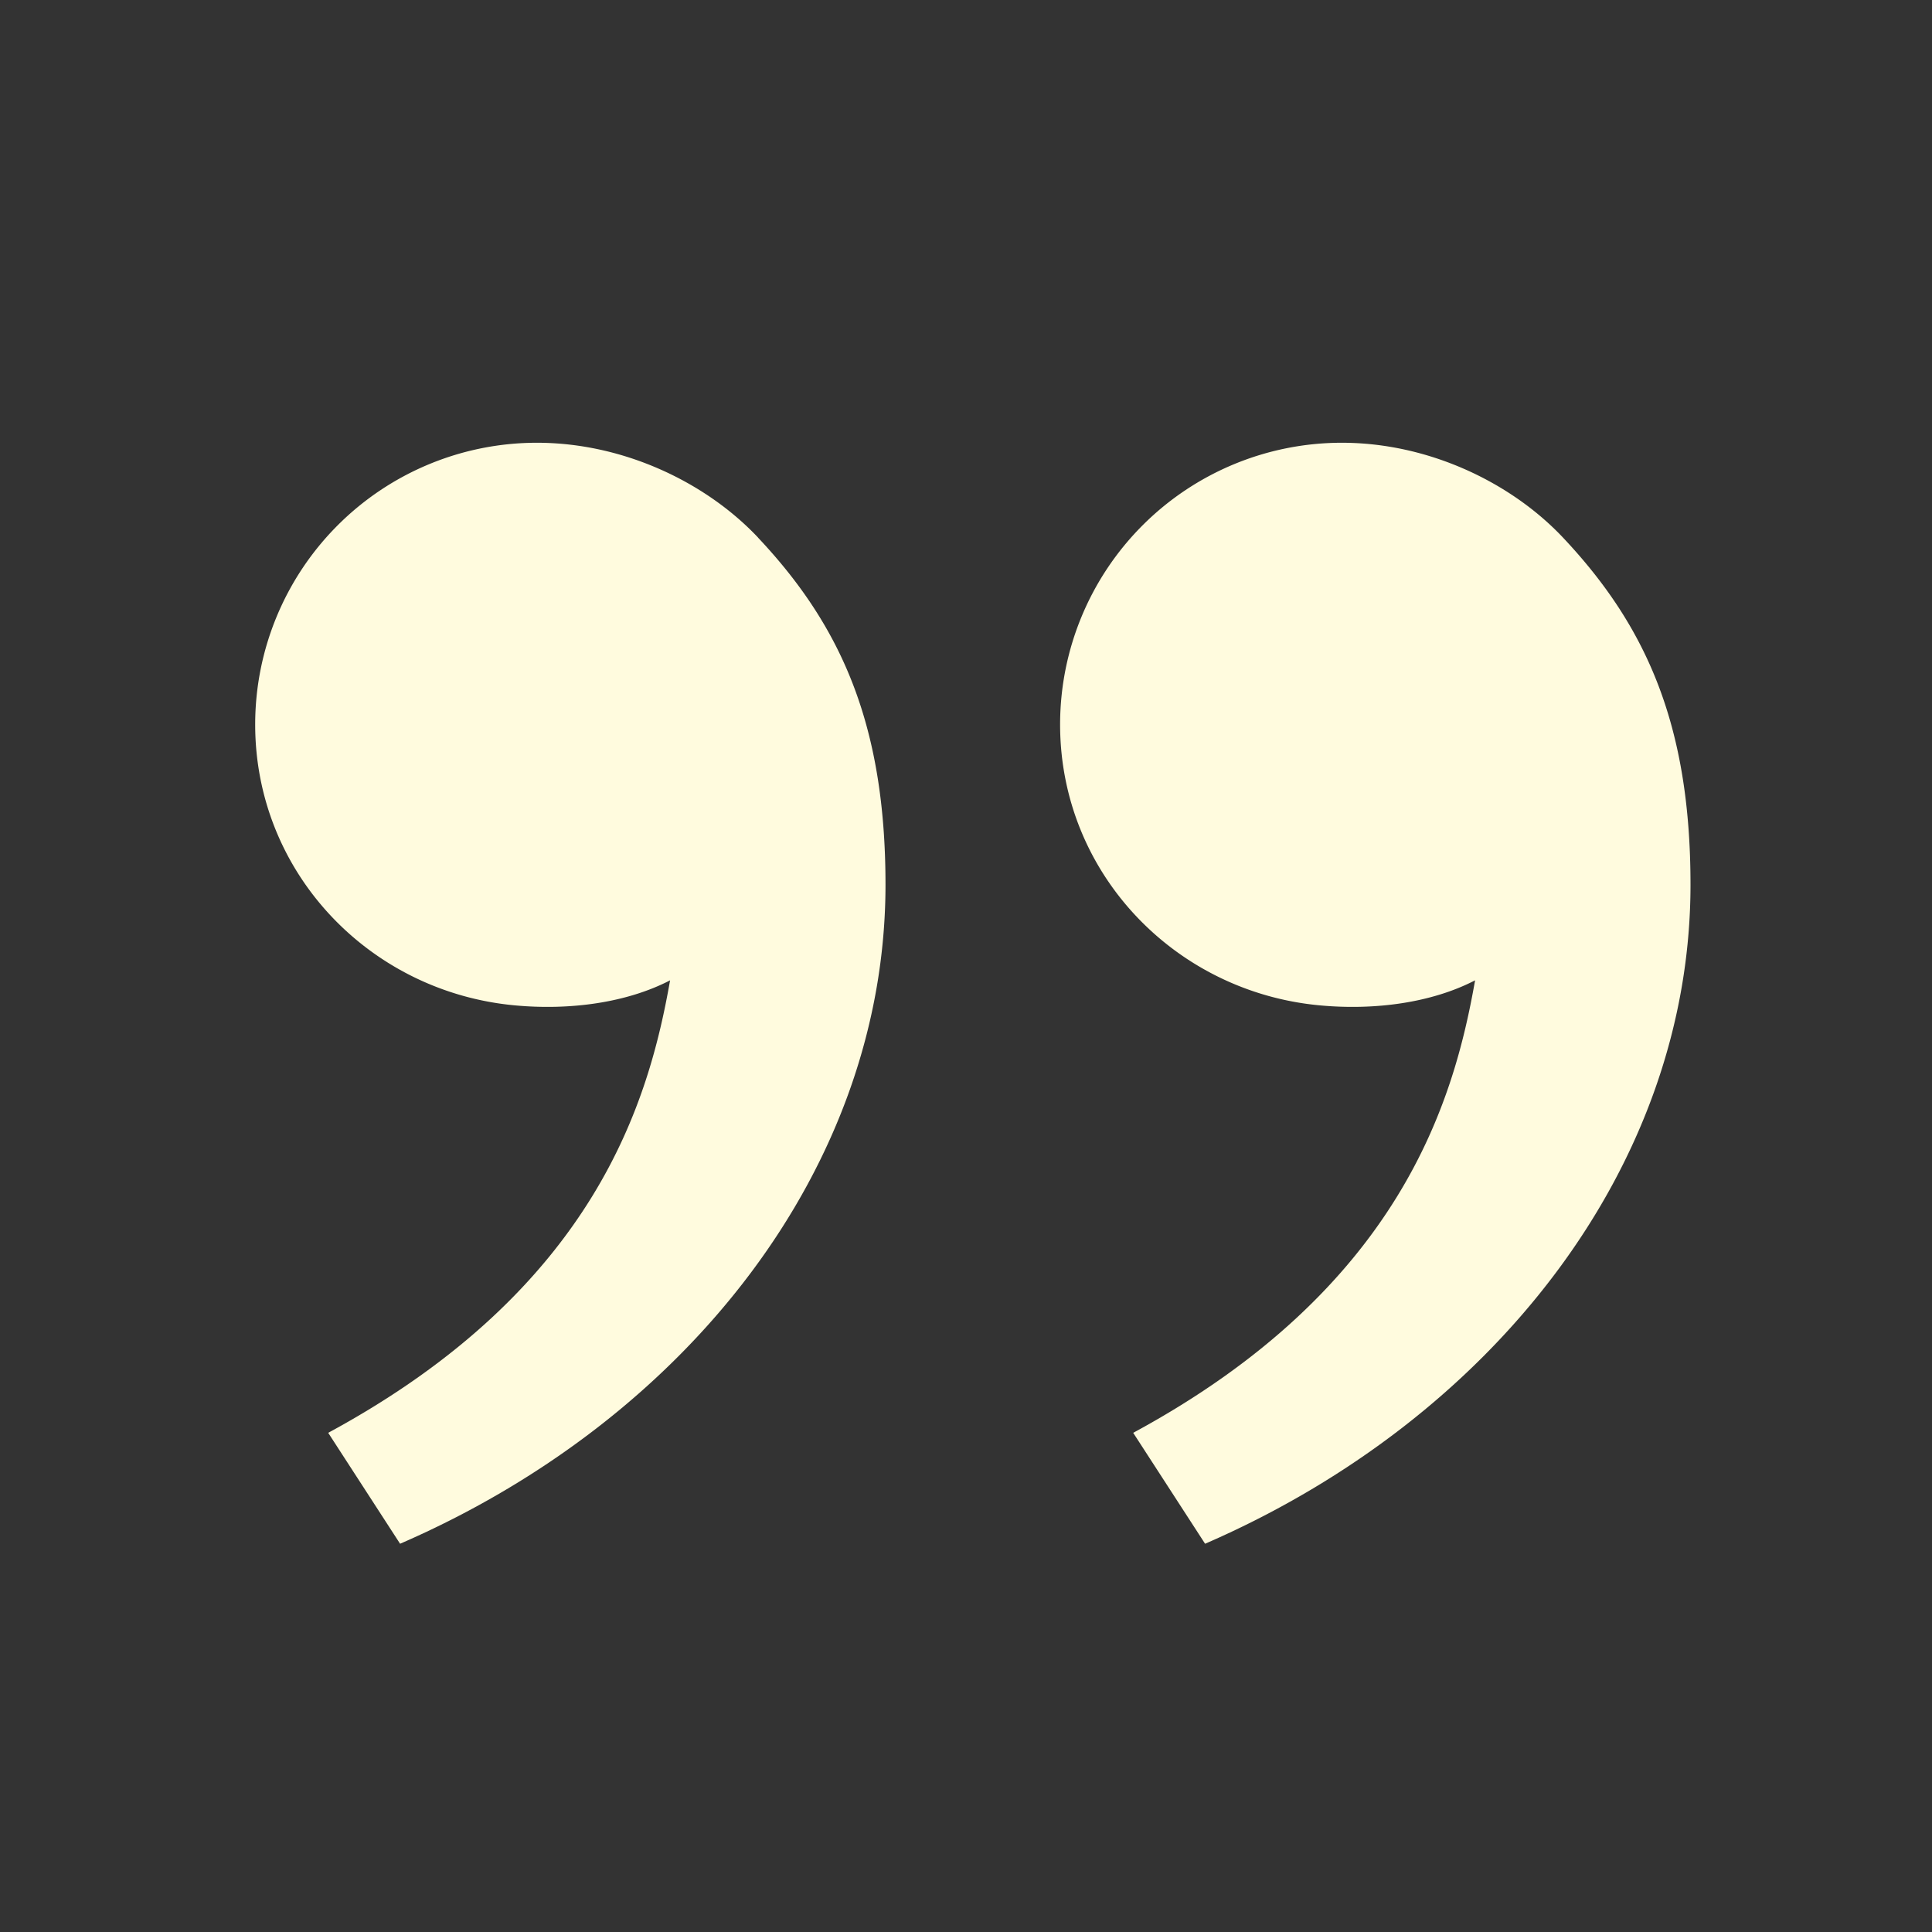 <!DOCTYPE svg PUBLIC "-//W3C//DTD SVG 1.1//EN" "http://www.w3.org/Graphics/SVG/1.1/DTD/svg11.dtd">
<!-- Uploaded to: SVG Repo, www.svgrepo.com, Transformed by: SVG Repo Mixer Tools -->
<svg width="800px" height="800px" viewBox="0 0 24 24" xmlns="http://www.w3.org/2000/svg" fill="#FFFBDE">
<rect x="0" y="0" width="24" height="24" fill="#333333" stroke="none"/>
<g id="SVGRepo_bgCarrier" stroke-width="0"/>
<g id="SVGRepo_tracerCarrier" stroke-linecap="round" stroke-linejoin="round"/>
<g id="SVGRepo_iconCarrier"> <g> <path fill="none" d="M0 0h24v24H0z"/> <path d="M19.417 6.679C20.447 7.773 21 9 21 10.989c0 3.5-2.457 6.637-6.03 8.188l-.893-1.378c3.335-1.804 3.987-4.145 4.247-5.621-.537.278-1.24.375-1.929.311-1.804-.167-3.226-1.648-3.226-3.489a3.5 3.5 0 0 1 3.5-3.5c1.073 0 2.099.49 2.748 1.179zm-10 0C10.447 7.773 11 9 11 10.989c0 3.5-2.457 6.637-6.03 8.188l-.893-1.378c3.335-1.804 3.987-4.145 4.247-5.621-.537.278-1.24.375-1.929.311C4.591 12.322 3.17 10.841 3.17 9a3.5 3.5 0 0 1 3.5-3.5c1.073 0 2.099.49 2.748 1.179z"/> </g> </g>
</svg>